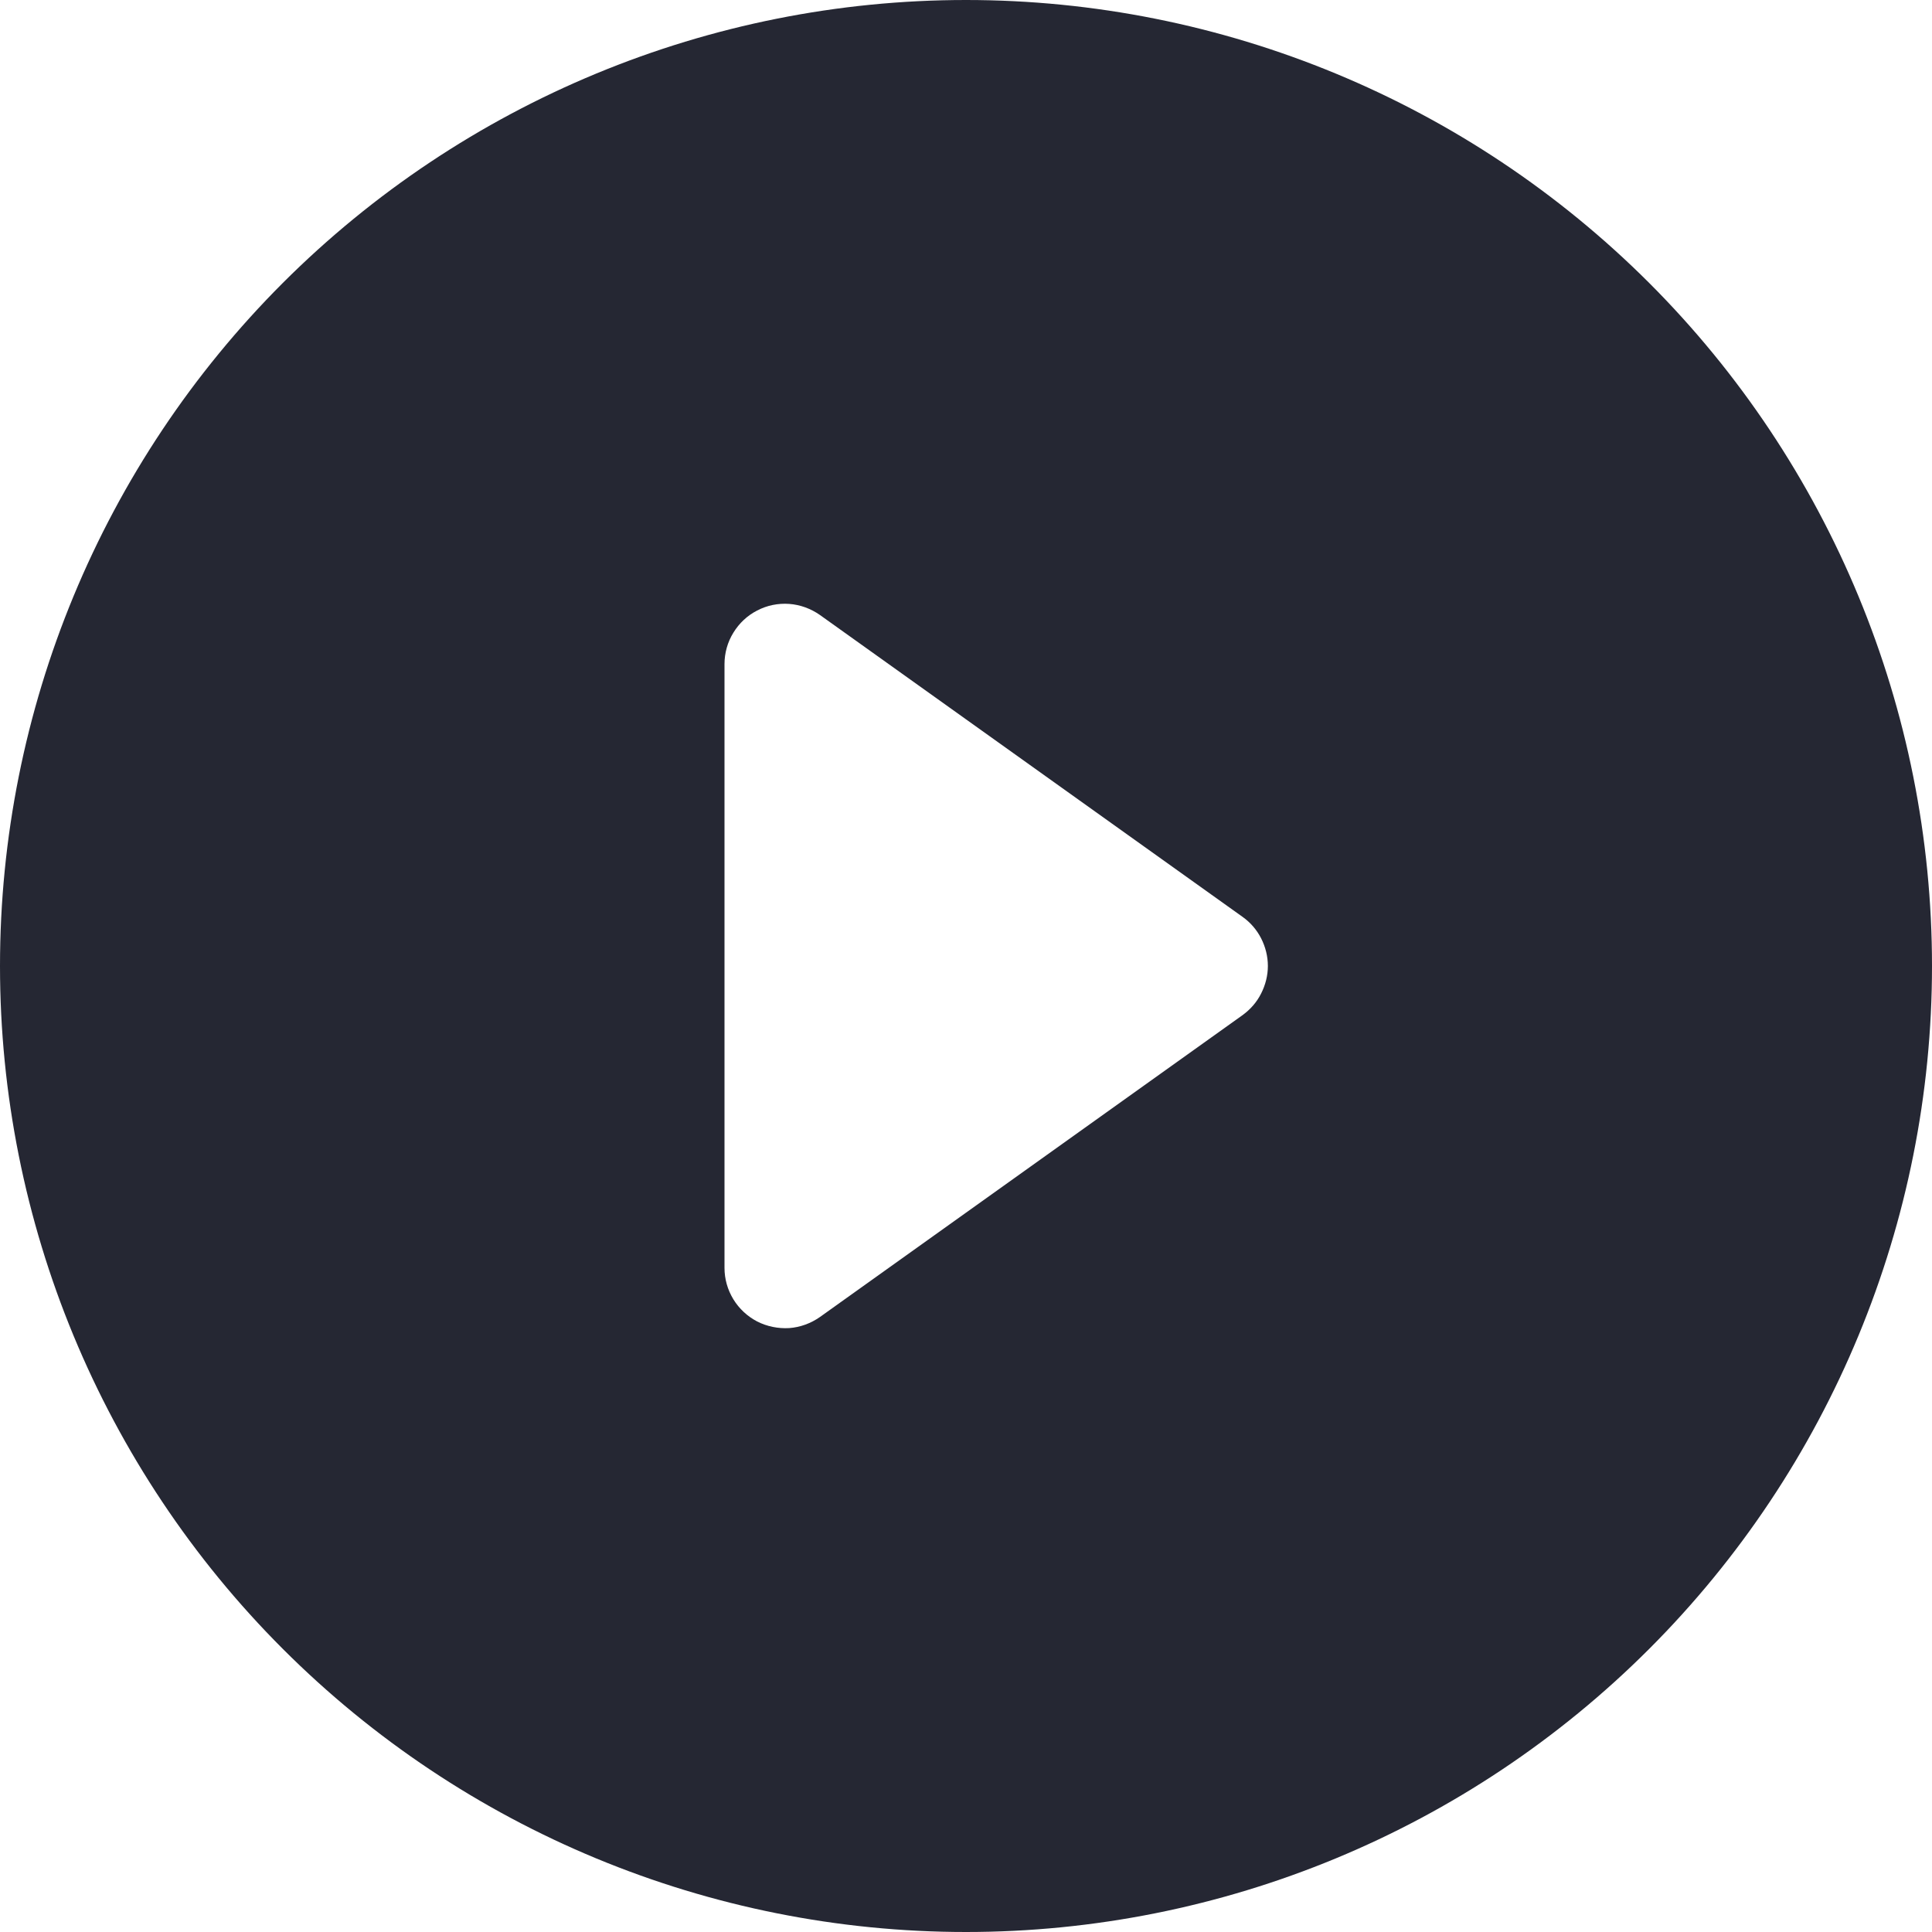 <svg width="12" height="12" viewBox="0 0 12 12" fill="none" xmlns="http://www.w3.org/2000/svg">
<path d="M12 6C12 7.591 11.368 9.117 10.243 10.242C9.117 11.368 7.591 12 6 12C4.409 12 2.883 11.368 1.757 10.242C0.632 9.117 0 7.591 0 6C0 4.408 0.632 2.882 1.757 1.757C2.883 0.632 4.409 -0 6 -0C7.591 -0 9.117 0.632 10.243 1.757C11.368 2.882 12 4.408 12 6ZM5.093 3.82C5.036 3.78 4.97 3.756 4.902 3.751C4.833 3.746 4.764 3.76 4.703 3.792C4.642 3.823 4.591 3.871 4.555 3.93C4.519 3.988 4.5 4.056 4.5 4.125V7.875C4.5 7.944 4.519 8.011 4.555 8.07C4.591 8.129 4.642 8.176 4.703 8.208C4.764 8.239 4.833 8.253 4.902 8.249C4.97 8.244 5.036 8.22 5.093 8.18L7.718 6.305C7.766 6.27 7.806 6.225 7.833 6.171C7.86 6.118 7.875 6.059 7.875 6C7.875 5.94 7.86 5.881 7.833 5.828C7.806 5.775 7.766 5.729 7.718 5.695L5.093 3.82Z" fill="#252733"/>
</svg>
